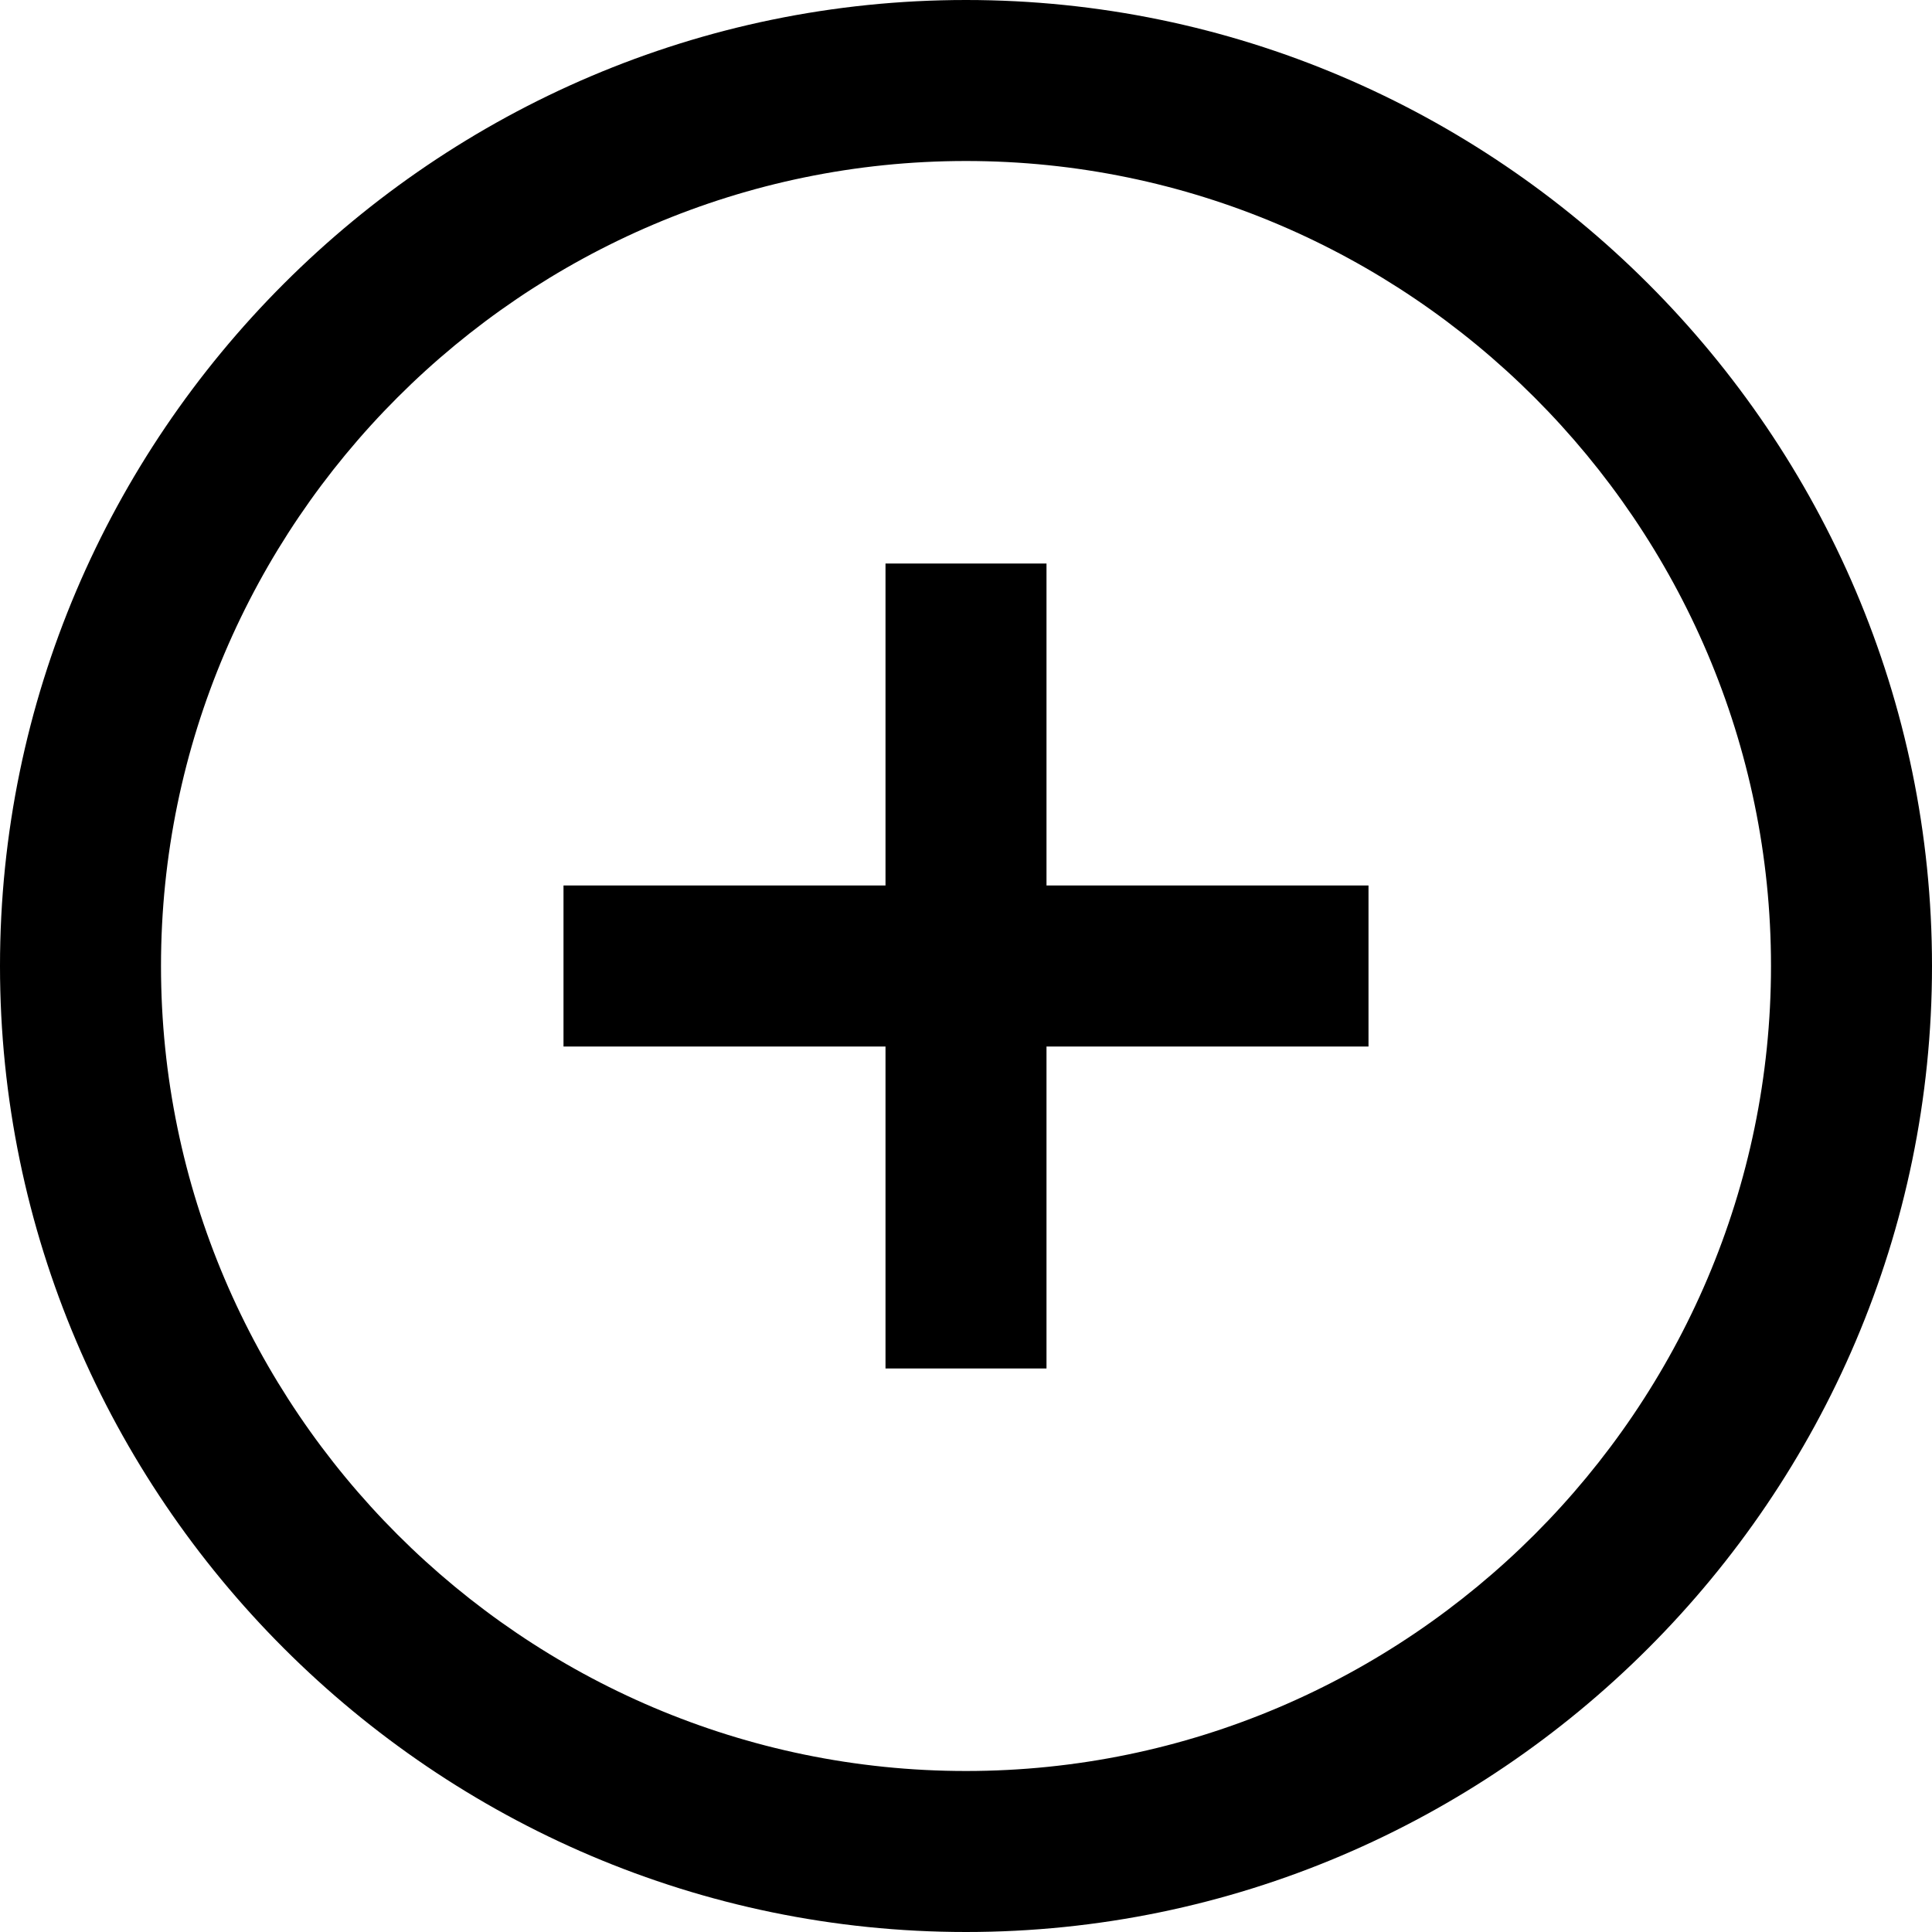 <svg width="24" height="24" viewBox="0 0 24 24" xmlns="http://www.w3.org/2000/svg">
<path d="M13 11H17V13H13V17H11V13H7V11H11V7H13V11ZM24 12C24 18.6 18.6 24 12 24C5.4 24 0 18.6 0 12C0 5.4 5.4 0 12 0C18.6 0 24 5.4 24 12ZM22 12C22 6.5 17.5 2 12 2C6.5 2 2 6.5 2 12C2 17.5 6.5 22 12 22C17.5 22 22 17.5 22 12Z" />
</svg>